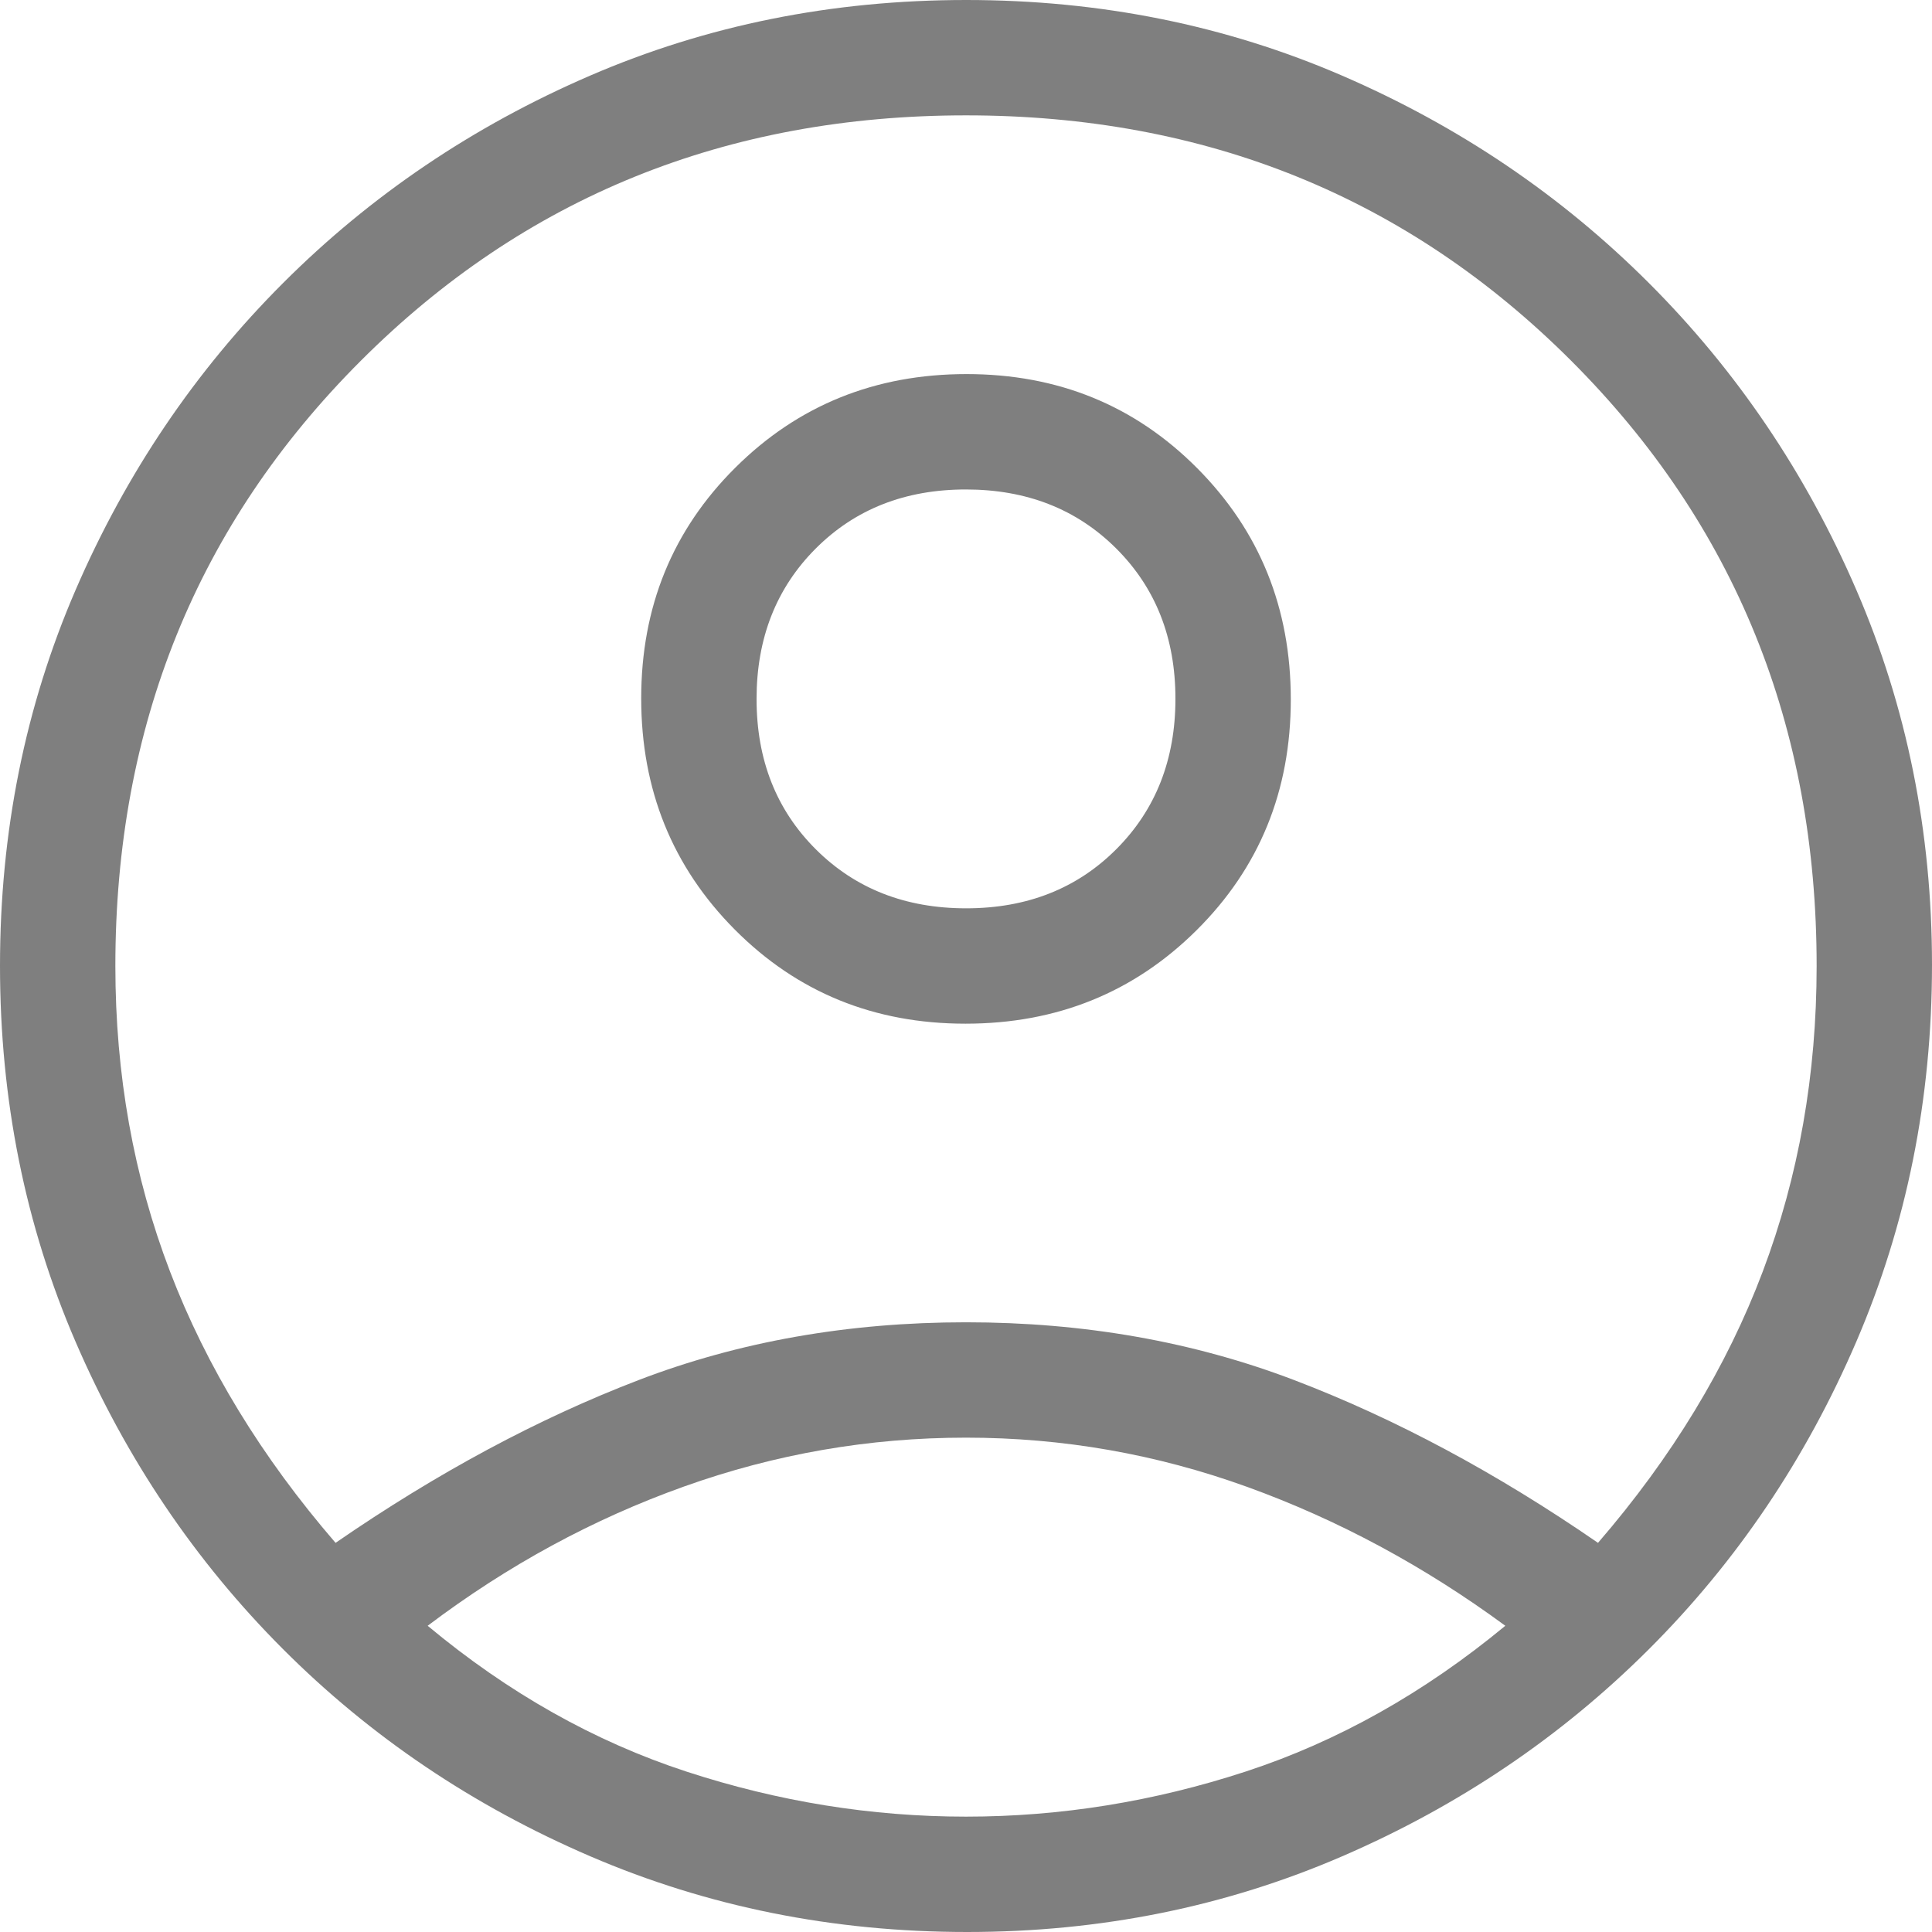 <svg width="104" height="104" viewBox="0 0 104 104" fill="none" xmlns="http://www.w3.org/2000/svg">
<path d="M18.063 83.052C23.53 79.284 28.969 76.363 34.379 74.289C39.789 72.216 45.663 71.179 52 71.179C58.337 71.179 64.225 72.216 69.663 74.289C75.102 76.363 80.555 79.284 86.021 83.052C90 78.442 92.956 73.574 94.889 68.448C96.823 63.322 97.79 57.84 97.79 52C97.79 39.088 93.386 28.228 84.579 19.421C75.772 10.614 64.912 6.21 52 6.21C39.088 6.21 28.228 10.614 19.421 19.421C10.614 28.228 6.21 39.088 6.21 52C6.21 57.84 7.191 63.322 9.153 68.448C11.114 73.574 14.084 78.442 18.063 83.052ZM51.97 55.105C47.05 55.105 42.911 53.416 39.553 50.039C36.195 46.661 34.516 42.512 34.516 37.591C34.516 32.671 36.205 28.532 39.583 25.174C42.96 21.816 47.109 20.137 52.03 20.137C56.95 20.137 61.089 21.826 64.447 25.204C67.805 28.581 69.484 32.73 69.484 37.651C69.484 42.571 67.795 46.711 64.417 50.069C61.04 53.426 56.891 55.105 51.97 55.105ZM52.064 104C44.856 104 38.095 102.642 31.778 99.926C25.462 97.21 19.944 93.489 15.225 88.763C10.507 84.037 6.79 78.53 4.074 72.242C1.358 65.955 0 59.204 0 51.99C0 44.775 1.358 38.028 4.074 31.747C6.79 25.467 10.511 19.963 15.237 15.237C19.963 10.511 25.47 6.79 31.758 4.074C38.045 1.358 44.796 0 52.01 0C59.225 0 65.972 1.358 72.253 4.074C78.533 6.79 84.037 10.511 88.763 15.237C93.489 19.963 97.21 25.468 99.926 31.752C102.642 38.035 104 44.764 104 51.936C104 59.144 102.642 65.905 99.926 72.222C97.21 78.538 93.489 84.056 88.763 88.775C84.037 93.493 78.532 97.21 72.248 99.926C65.965 102.642 59.236 104 52.064 104ZM52 97.79C57.088 97.79 62.105 96.981 67.053 95.364C72 93.745 76.66 91.13 81.032 87.516C76.66 84.302 72.03 81.811 67.142 80.042C62.255 78.274 57.207 77.389 52 77.389C46.793 77.389 41.737 78.265 36.831 80.016C31.926 81.766 27.323 84.266 23.021 87.516C27.358 91.13 32 93.745 36.948 95.364C41.895 96.981 46.912 97.79 52 97.79ZM52.008 48.895C55.28 48.895 57.976 47.833 60.095 45.708C62.214 43.584 63.274 40.886 63.274 37.614C63.274 34.342 62.212 31.646 60.087 29.526C57.963 27.407 55.265 26.348 51.992 26.348C48.72 26.348 46.024 27.409 43.905 29.533C41.786 31.658 40.726 34.356 40.726 37.628C40.726 40.901 41.788 43.596 43.913 45.716C46.037 47.835 48.735 48.895 52.008 48.895Z" fill="black" fill-opacity="0.5"/>
</svg>
